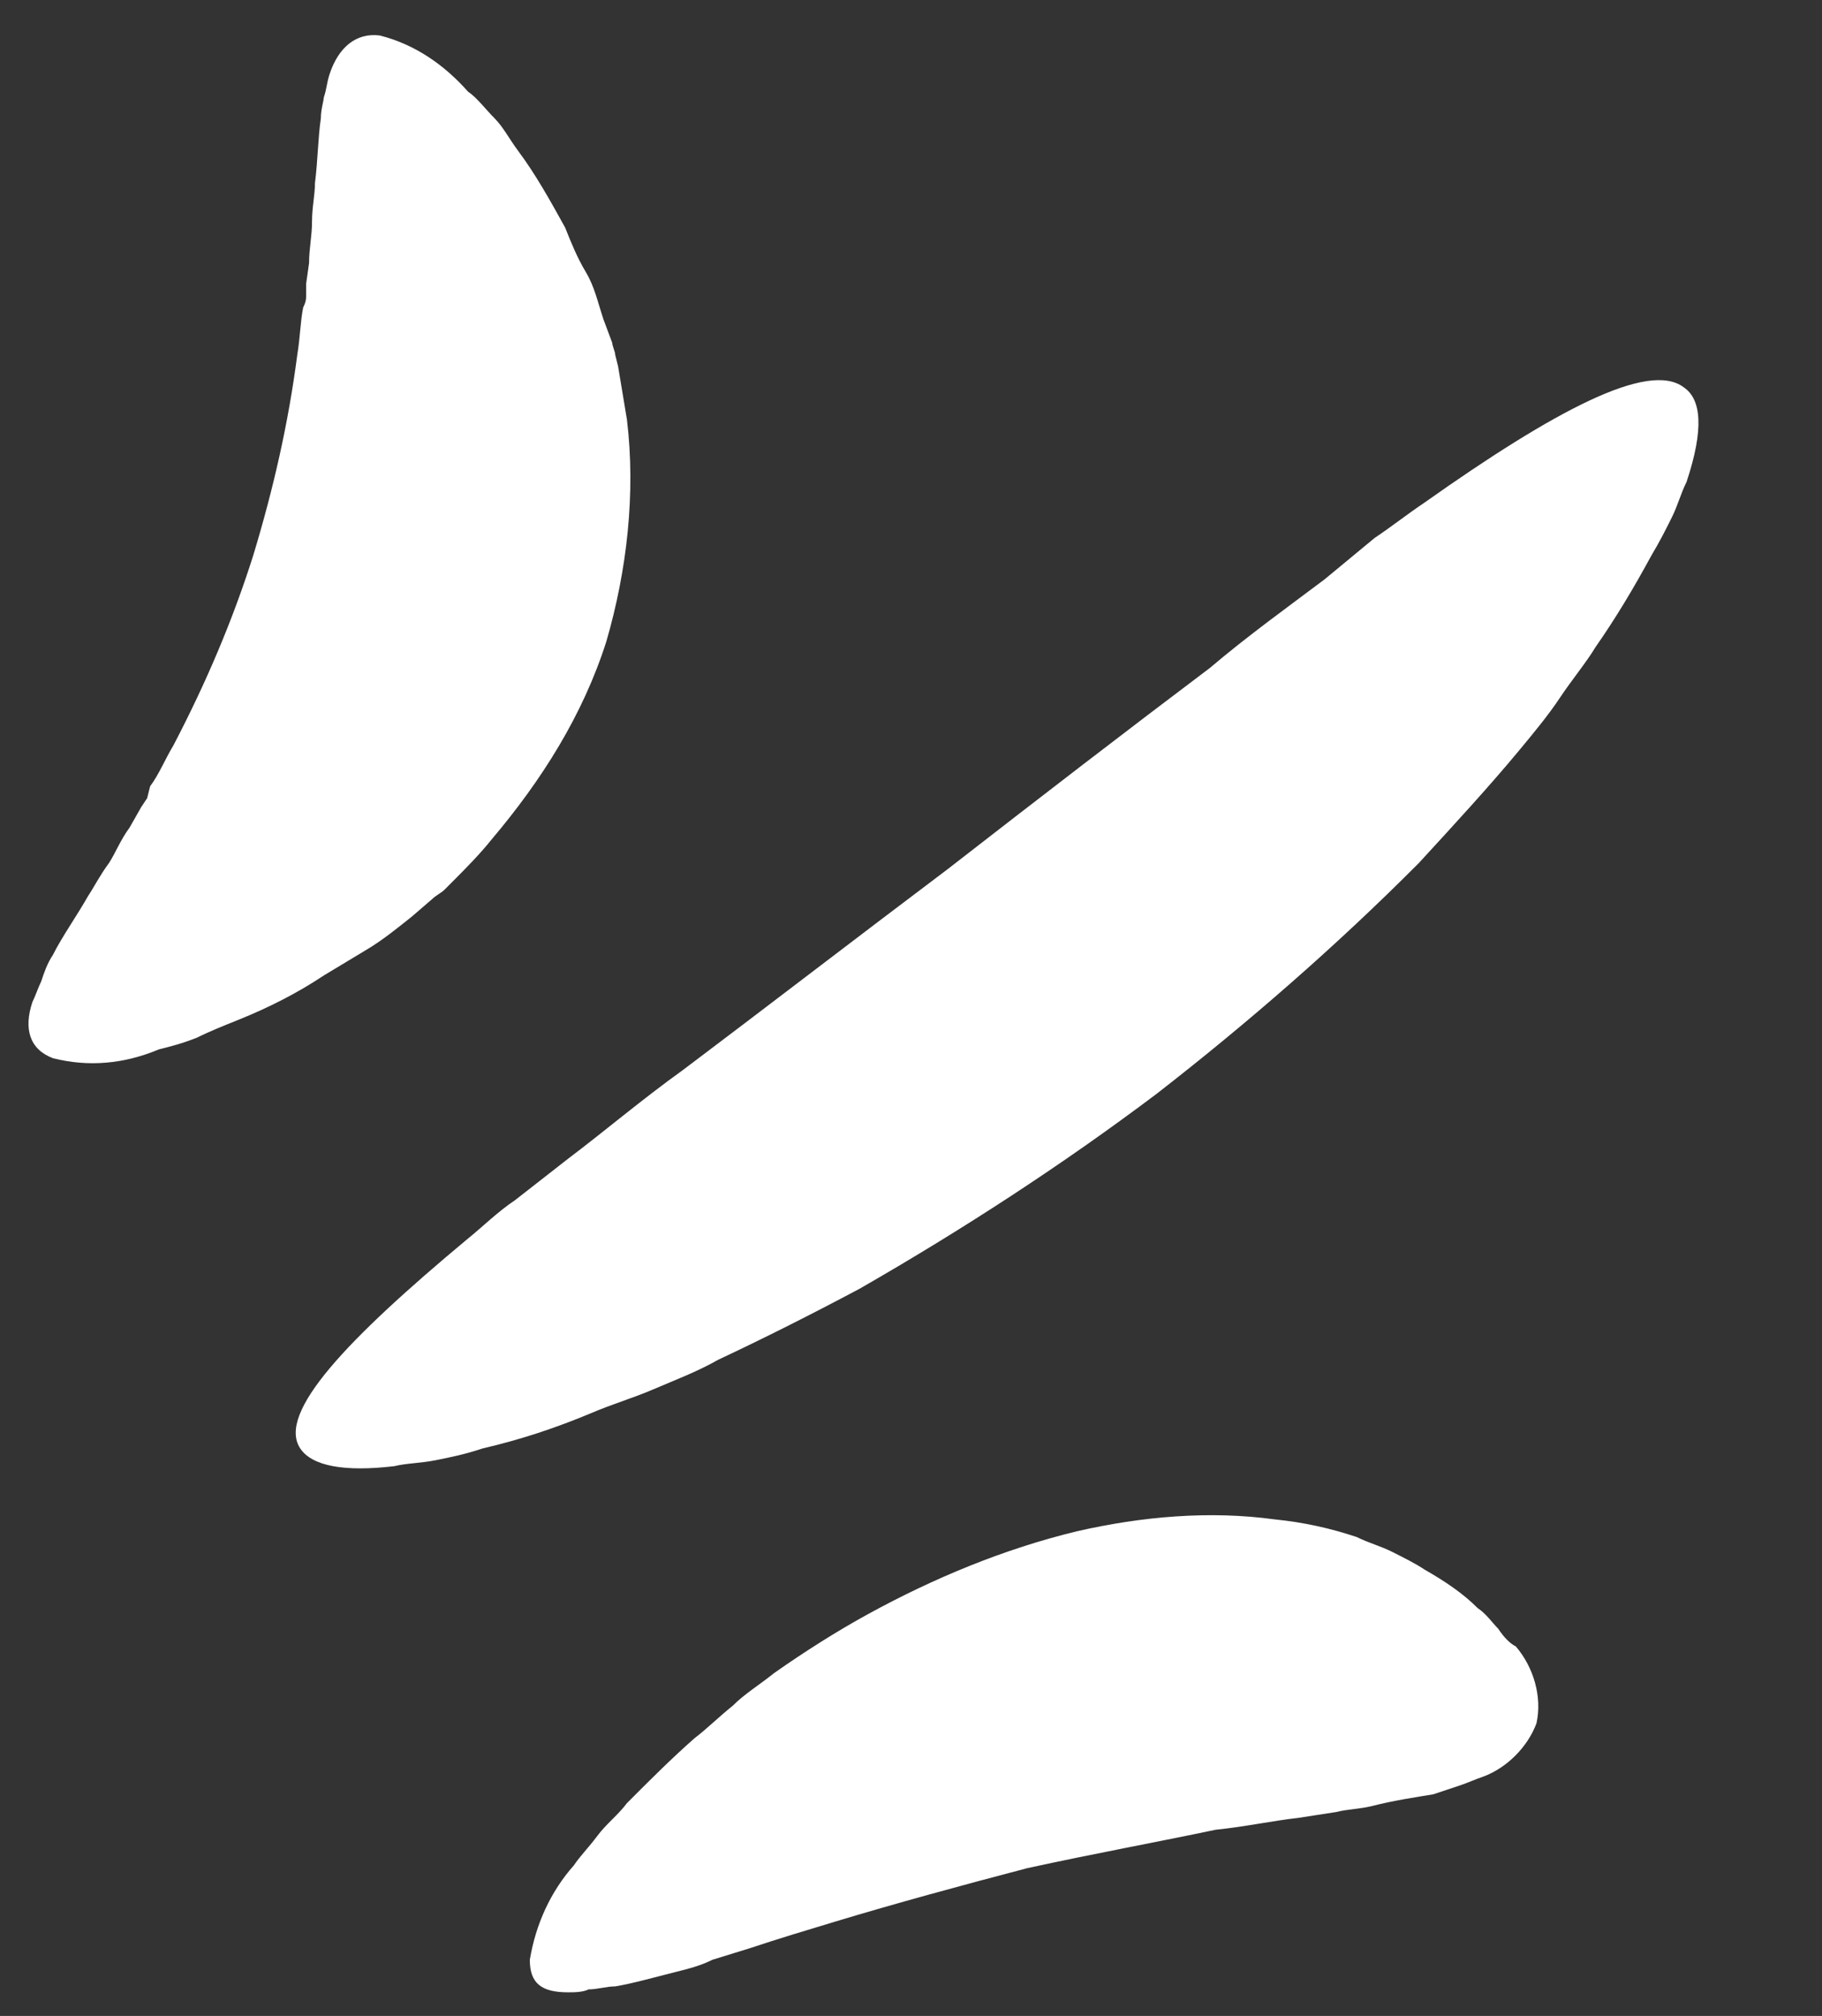 <svg width="94" height="104" viewBox="0 0 94 104" fill="none" xmlns="http://www.w3.org/2000/svg">
<rect x="0" y="0" width="94" height="104" fill="#333333" stroke="none"/>
<path d="M18.983 48.95C19.742 48.493 20.501 47.883 21.261 47.273L22.323 46.358C22.475 46.205 22.779 46.053 22.931 45.9L23.387 45.443C23.994 44.833 24.753 44.07 25.361 43.308C27.942 40.258 30.068 36.903 31.283 33.091C32.346 29.431 32.802 25.466 32.346 21.654C32.194 20.739 32.042 19.824 31.89 18.909L31.739 18.299C31.739 18.147 31.587 17.842 31.587 17.689L31.131 16.469C30.828 15.554 30.676 14.792 30.22 14.029C29.765 13.267 29.461 12.504 29.157 11.742C28.398 10.37 27.639 8.997 26.727 7.777C26.272 7.167 25.968 6.557 25.512 6.1C25.057 5.642 24.601 5.032 24.146 4.727C22.931 3.355 21.412 2.287 19.59 1.83C18.375 1.677 17.464 2.44 17.008 3.812C16.857 4.27 16.857 4.575 16.705 5.032C16.705 5.185 16.553 5.642 16.553 6.1C16.401 7.167 16.401 8.235 16.249 9.455C16.249 10.065 16.097 10.675 16.097 11.437C16.097 12.199 15.945 12.809 15.945 13.572L15.794 14.639C15.794 14.792 15.794 14.944 15.794 15.249C15.794 15.402 15.794 15.554 15.642 15.859C15.49 16.622 15.49 17.384 15.338 18.299C14.882 21.806 14.123 25.161 13.06 28.669C11.997 32.023 10.63 35.226 8.96 38.428C8.504 39.191 8.201 39.953 7.745 40.563L7.593 41.173L7.29 41.63L6.682 42.698C6.227 43.308 5.923 44.07 5.619 44.528C5.164 45.138 4.86 45.748 4.556 46.205C3.949 47.273 3.189 48.34 2.734 49.255C2.43 49.713 2.278 50.17 2.126 50.628C1.975 50.933 1.823 51.39 1.671 51.695C1.215 53.068 1.519 54.135 2.734 54.592C4.556 55.05 6.378 54.897 8.201 54.135C8.808 53.982 9.416 53.83 10.175 53.525C10.782 53.22 11.542 52.915 12.301 52.61C13.819 52 15.338 51.237 16.705 50.323C17.464 49.865 18.223 49.408 18.983 48.95Z" fill="white"/>
<path d="M86.862 19.977C85.04 18.604 80.181 21.197 73.499 25.924C72.588 26.534 71.829 27.144 70.917 27.754L68.336 29.889C66.513 31.261 64.388 32.786 62.413 34.463C58.161 37.666 53.606 41.173 48.898 44.833C44.039 48.493 39.483 52 35.231 55.202C33.105 56.727 31.131 58.405 29.308 59.777L26.575 61.912C25.664 62.522 24.904 63.284 24.145 63.894C17.919 69.079 14.274 72.891 15.489 74.721C16.097 75.636 17.767 75.941 20.349 75.636C20.956 75.484 21.715 75.484 22.475 75.331C23.234 75.179 23.993 75.026 24.904 74.721C26.879 74.264 28.701 73.654 30.523 72.891C31.586 72.434 32.649 72.129 33.712 71.671C34.775 71.214 35.99 70.757 37.053 70.147C39.331 69.079 41.761 67.859 44.342 66.487C49.657 63.437 54.821 60.082 59.68 56.422C64.388 52.762 68.943 48.798 73.195 44.528C75.018 42.545 76.84 40.563 78.358 38.733C79.118 37.818 79.877 36.903 80.484 35.988C81.092 35.073 81.851 34.158 82.307 33.396C83.37 31.871 84.281 30.346 85.192 28.669C85.648 27.906 85.951 27.296 86.255 26.686C86.559 26.076 86.711 25.466 87.014 24.856C87.925 22.111 87.774 20.587 86.862 19.977Z" fill="white"/>
<path d="M77.295 84.023C76.992 83.719 76.688 83.261 76.232 82.956C75.473 82.194 74.562 81.584 73.499 80.974C73.043 80.669 72.436 80.364 71.828 80.059C71.221 79.754 70.614 79.601 70.006 79.296C68.639 78.839 67.273 78.534 65.754 78.381C62.413 77.924 58.92 78.229 55.58 78.991C51.783 79.906 48.139 81.431 44.798 83.261C43.127 84.176 41.457 85.243 39.938 86.311C39.179 86.921 38.42 87.378 37.812 87.988C37.053 88.598 36.446 89.208 35.838 89.666C34.623 90.733 33.408 91.953 32.345 93.021C31.89 93.63 31.282 94.088 30.827 94.698C30.371 95.308 29.916 95.765 29.612 96.223C28.397 97.595 27.638 99.273 27.334 101.103C27.334 102.323 27.941 102.78 29.308 102.78C29.612 102.78 30.067 102.78 30.371 102.628C30.827 102.628 31.282 102.475 31.738 102.475C32.649 102.323 33.712 102.018 34.927 101.713C35.534 101.56 36.142 101.408 36.749 101.103L38.723 100.493C40.09 100.035 41.609 99.578 43.127 99.12C46.164 98.205 49.505 97.29 52.998 96.375C56.491 95.613 59.832 95.003 62.717 94.393C64.235 94.24 65.602 93.936 66.969 93.783L68.943 93.478C69.55 93.326 70.158 93.326 70.765 93.173C71.98 92.868 73.043 92.716 73.954 92.563C74.41 92.411 74.865 92.258 75.321 92.106C75.777 91.953 76.08 91.801 76.536 91.648C77.751 91.191 78.814 90.123 79.269 88.903C79.573 87.531 79.118 86.006 78.206 84.938C77.903 84.786 77.599 84.481 77.295 84.023Z" fill="white"/>
</svg>
